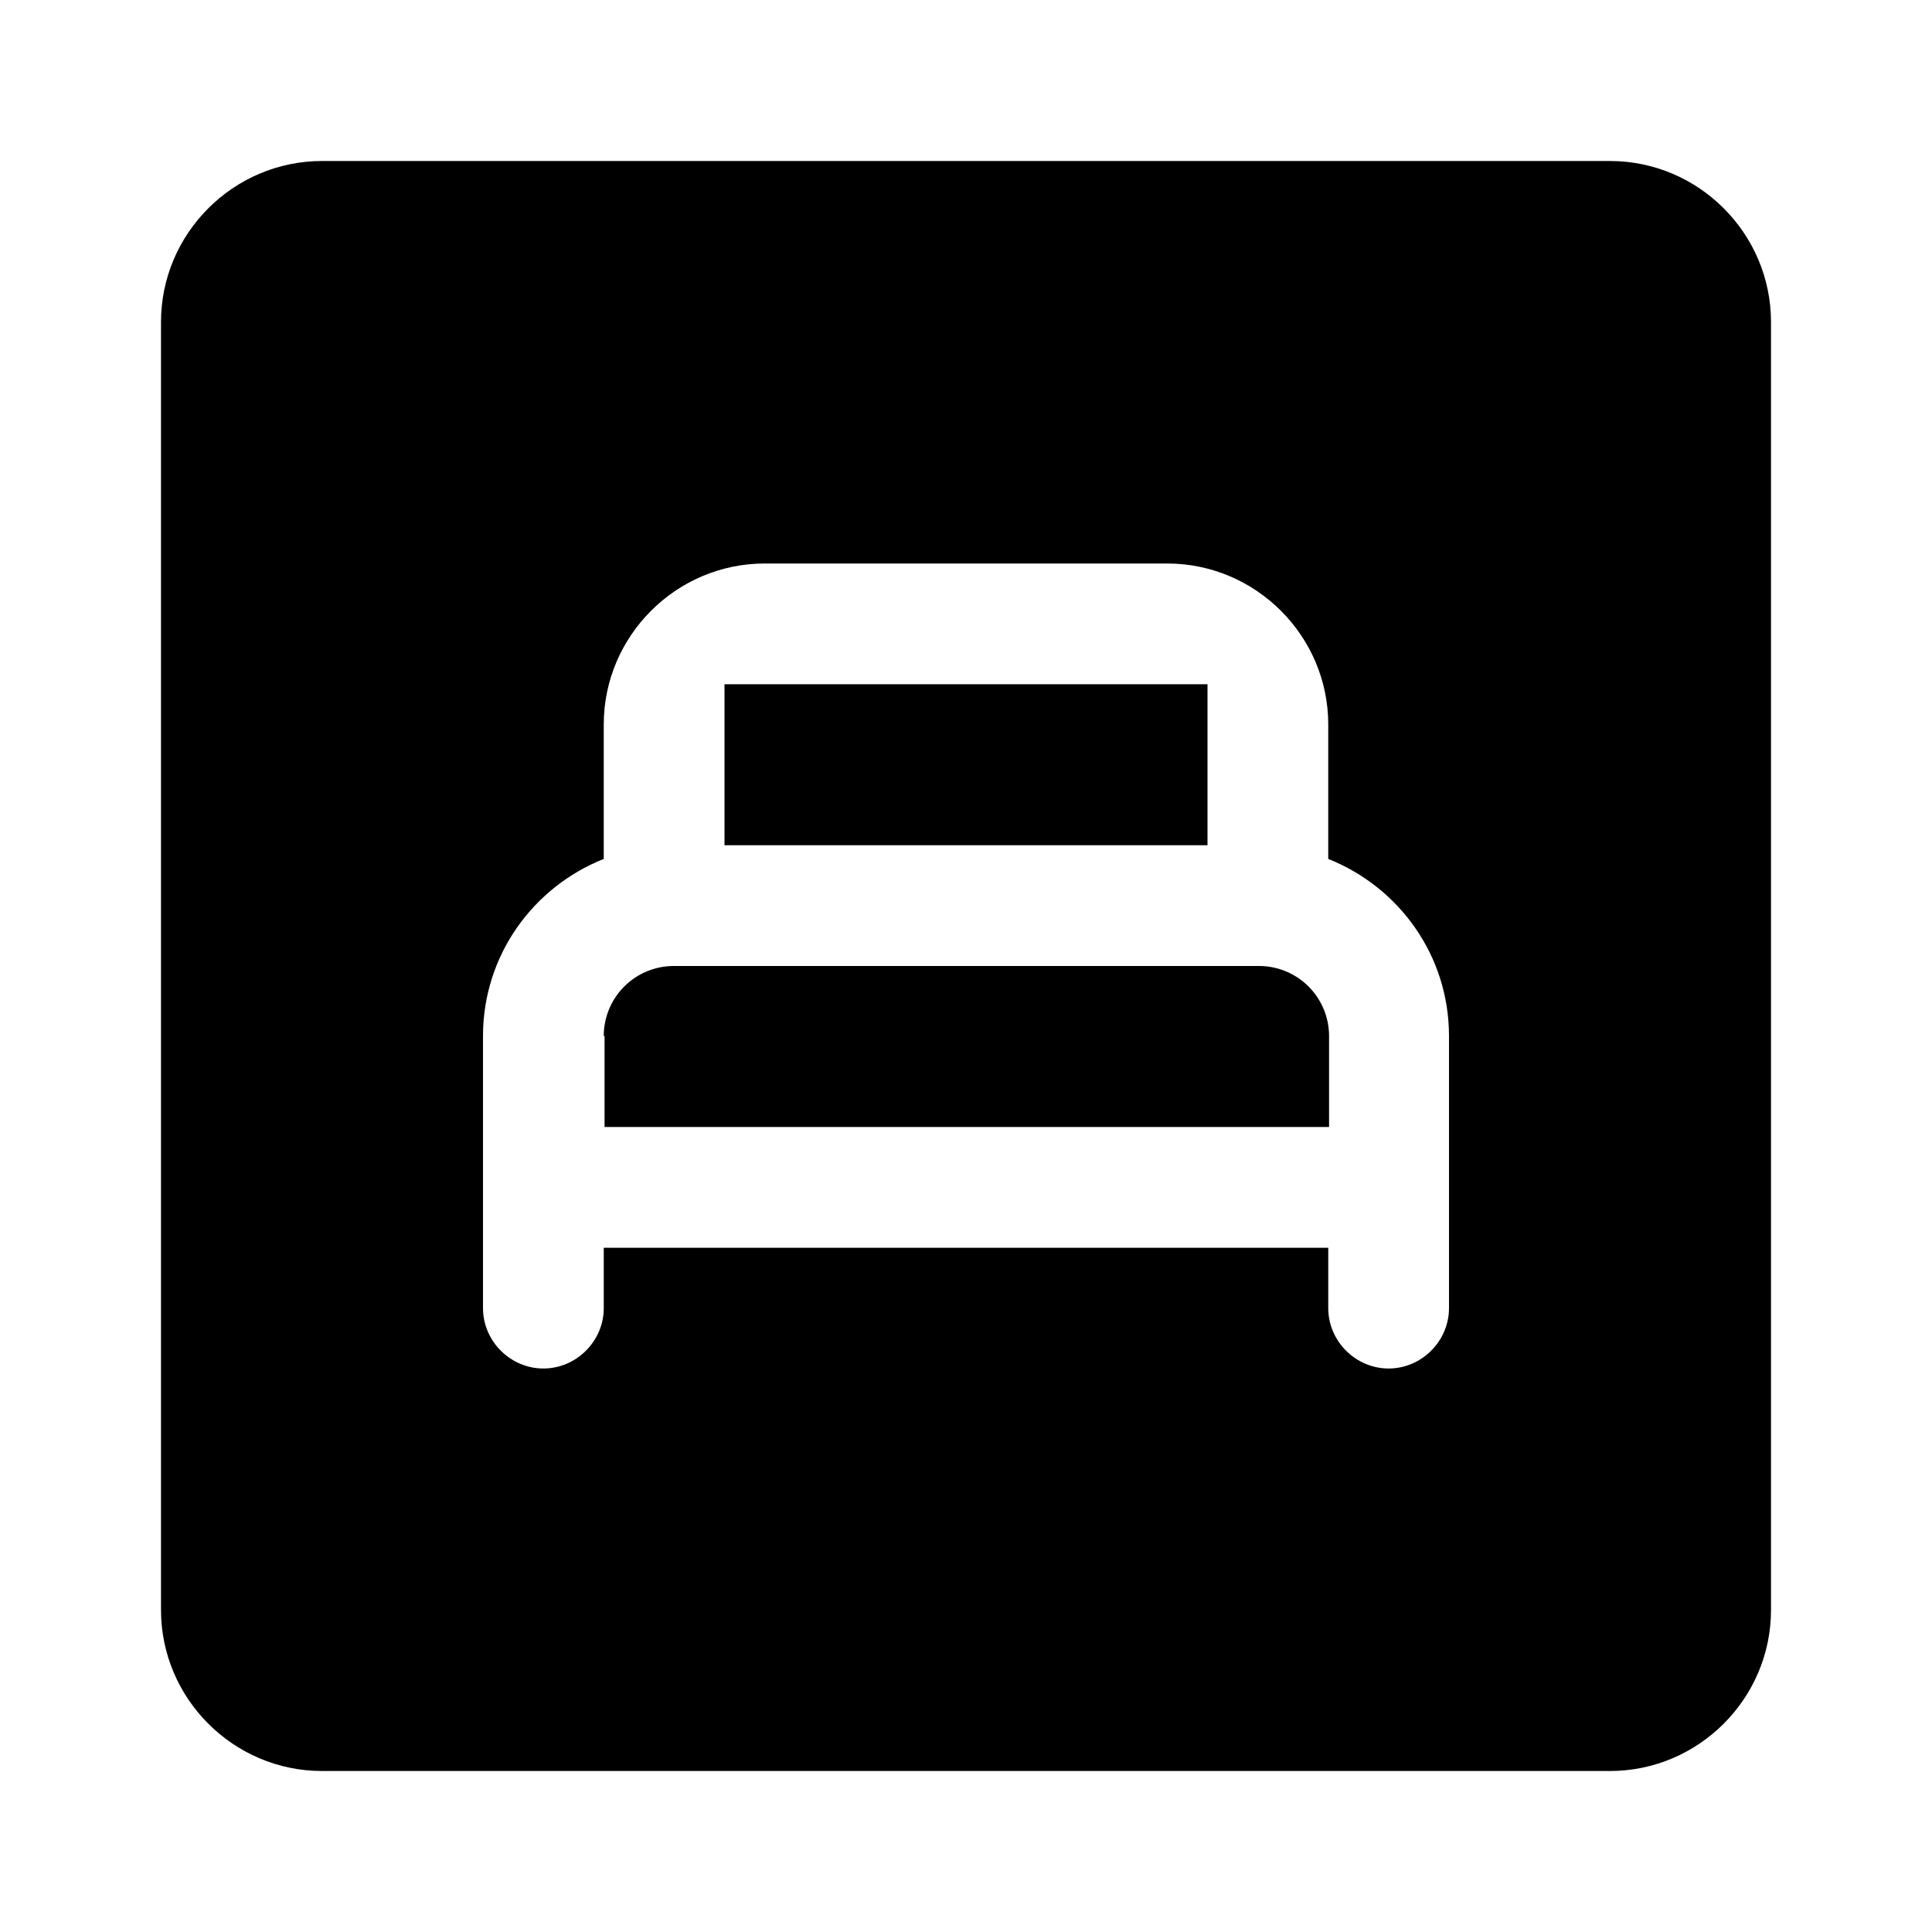 <svg xmlns="http://www.w3.org/2000/svg" width="3em" height="3em" viewBox="0 0 24 24"><path fill="currentColor" d="M9 8.5h6v2H9zm6.64 3.5H8.37a.87.87 0 0 0-.87.87h.01V14h9v-1.13a.87.87 0 0 0-.87-.87"/><path fill="currentColor" d="M20 2H4c-1.1 0-2 .9-2 2v16c0 1.1.9 2 2 2h16c1.1 0 2-.9 2-2V4c0-1.1-.9-2-2-2m-2.75 15c-.41 0-.75-.34-.75-.75v-.75h-9v.75c0 .41-.34.75-.75.75S6 16.66 6 16.25v-3.38c0-1 .62-1.85 1.5-2.2V9c0-1.1.9-2 2-2h5c1.1 0 2 .9 2 2v1.67c.88.35 1.5 1.2 1.5 2.2v3.38c0 .41-.34.75-.75.75"/></svg>
